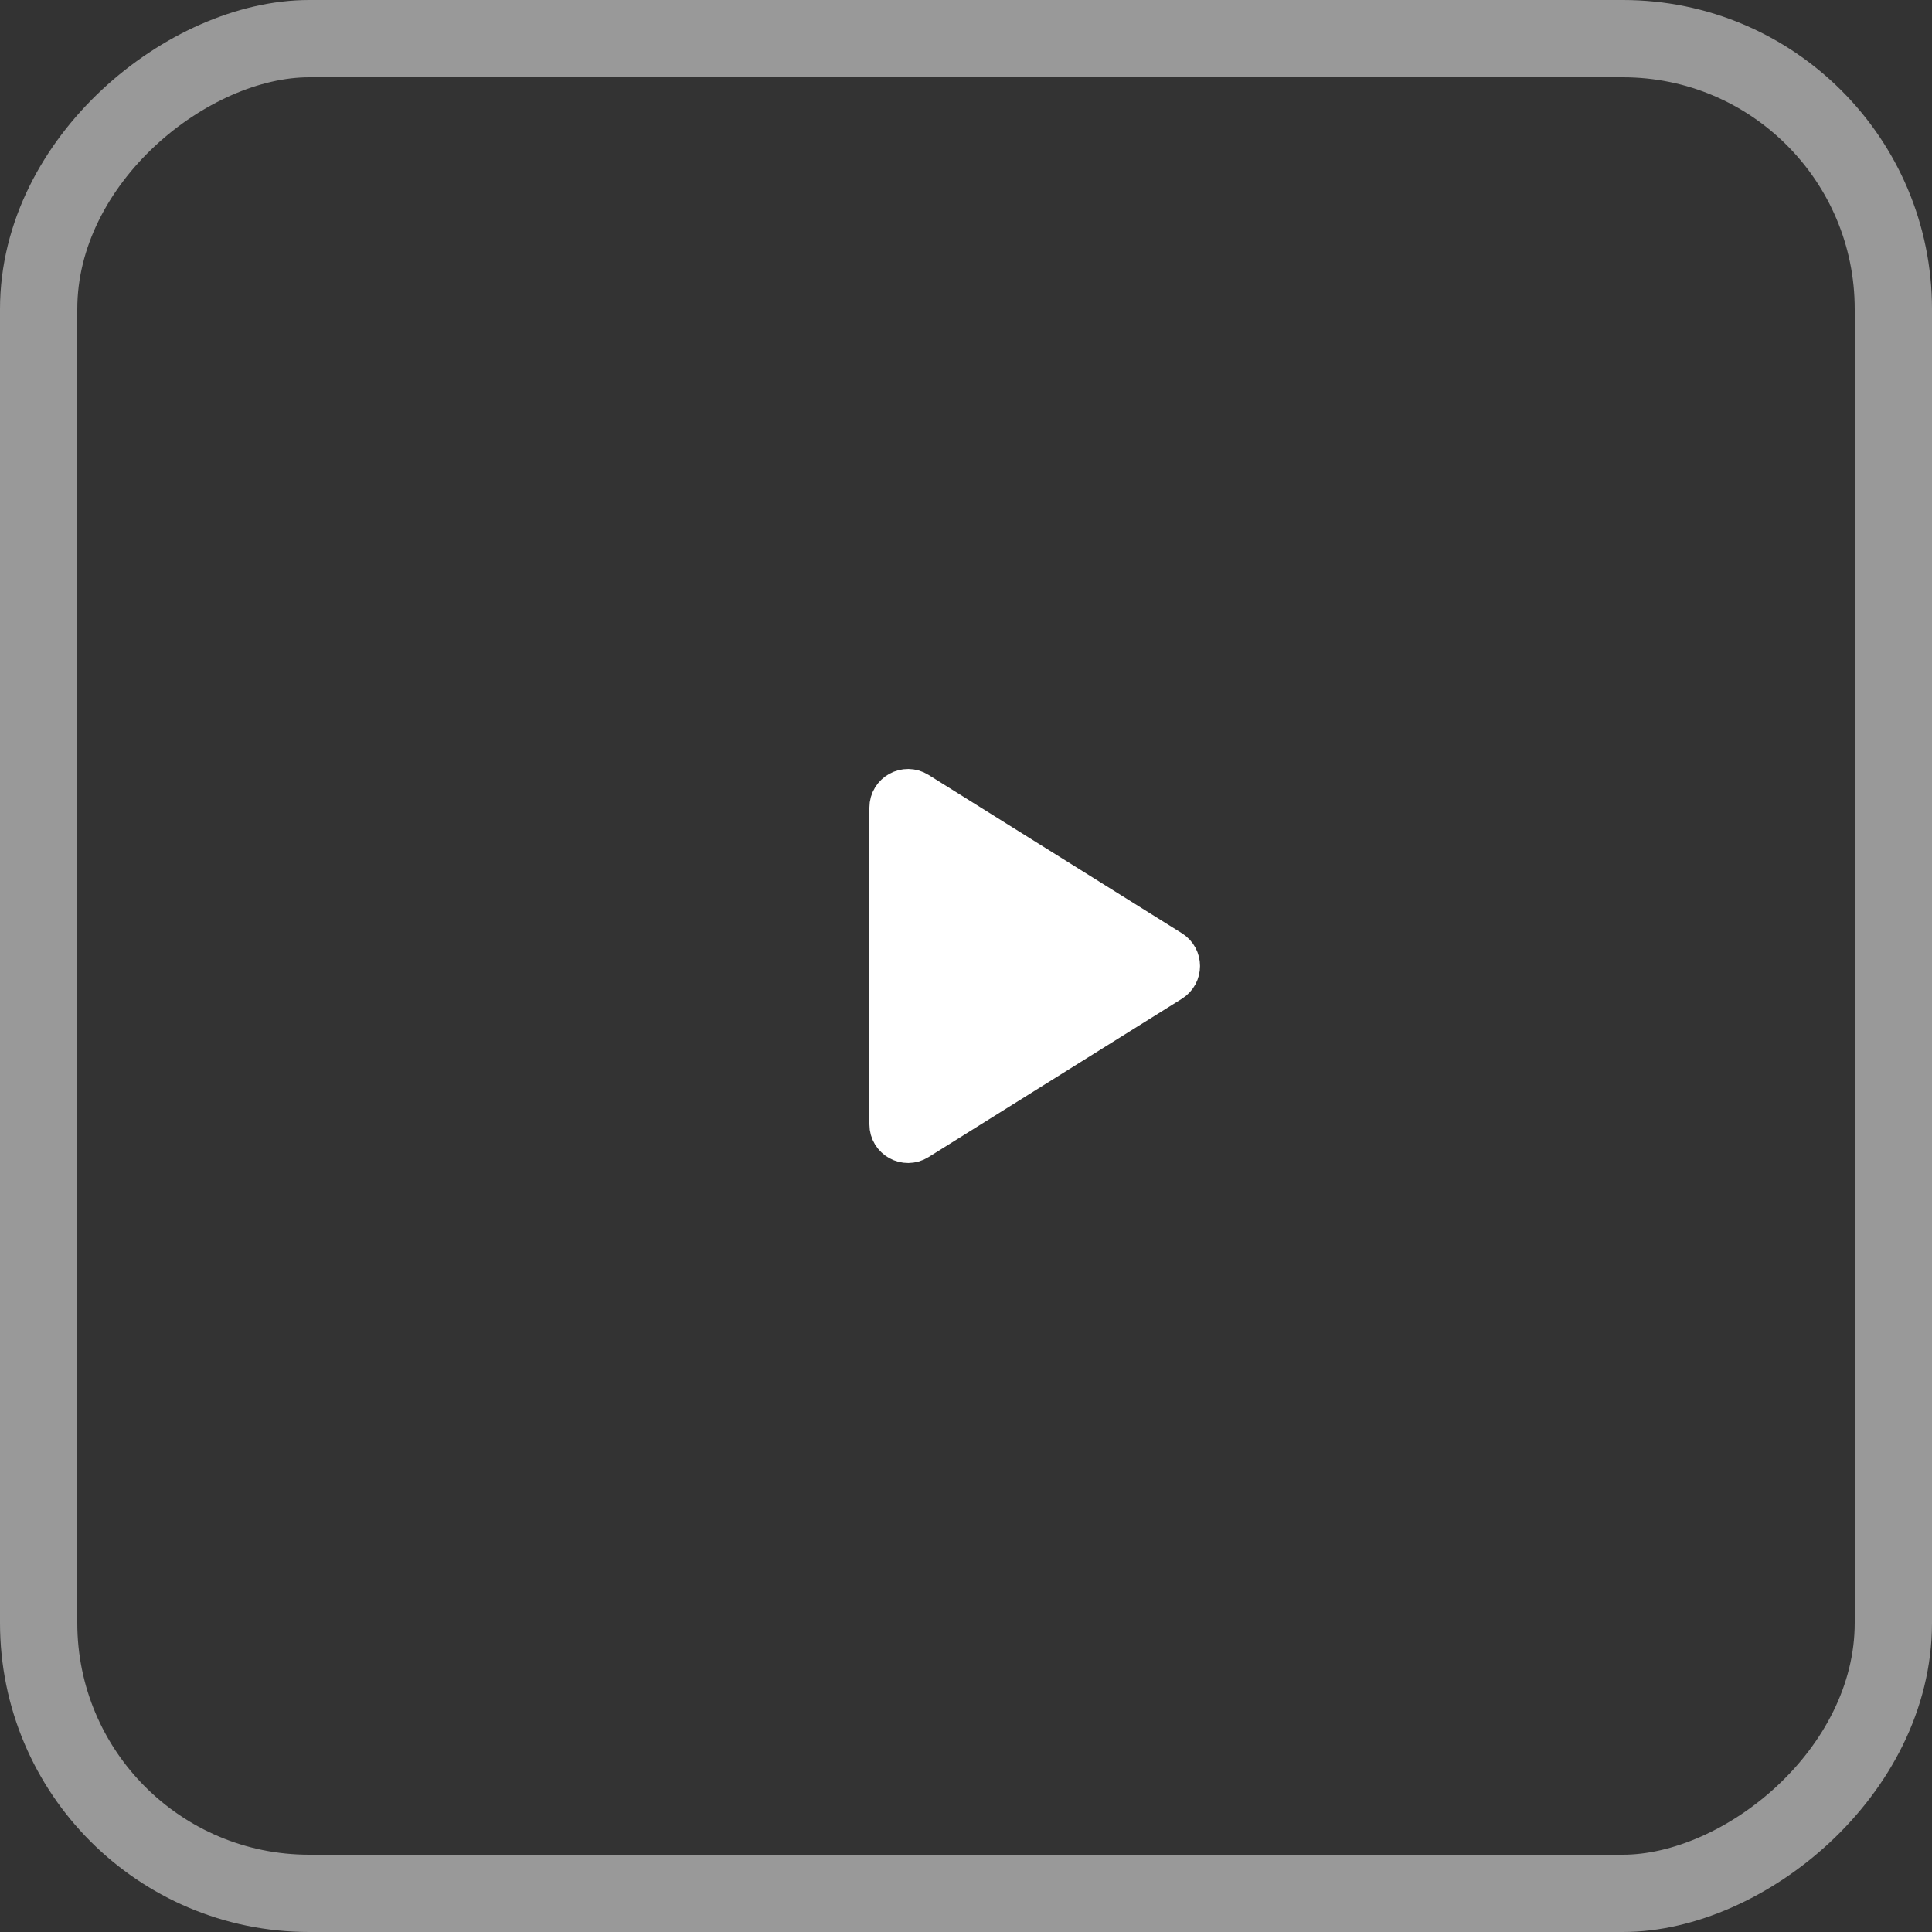 <svg width="50" height="50" viewBox="0 0 50 50" fill="none" xmlns="http://www.w3.org/2000/svg">
<rect x="0" y="0" width="50" height="50" fill="#333333" stroke="none"/>
<g clip-path="url(#clip0)">
<rect x="49" y="1" width="48" height="48" rx="7" transform="rotate(90 49 1)" stroke="white" stroke-opacity="0.5" stroke-width="2"/>
<path d="M30.322 24.576L23.765 20.478C23.432 20.27 23 20.509 23 20.902L23 29.098C23 29.491 23.432 29.73 23.765 29.522L30.322 25.424C30.635 25.228 30.635 24.772 30.322 24.576Z" fill="white" stroke="white"/>
</g>
<defs>
<clipPath id="clip0">
<rect width="50" height="50" fill="white" transform="translate(50) rotate(90)"/>
</clipPath>
</defs>
</svg>

